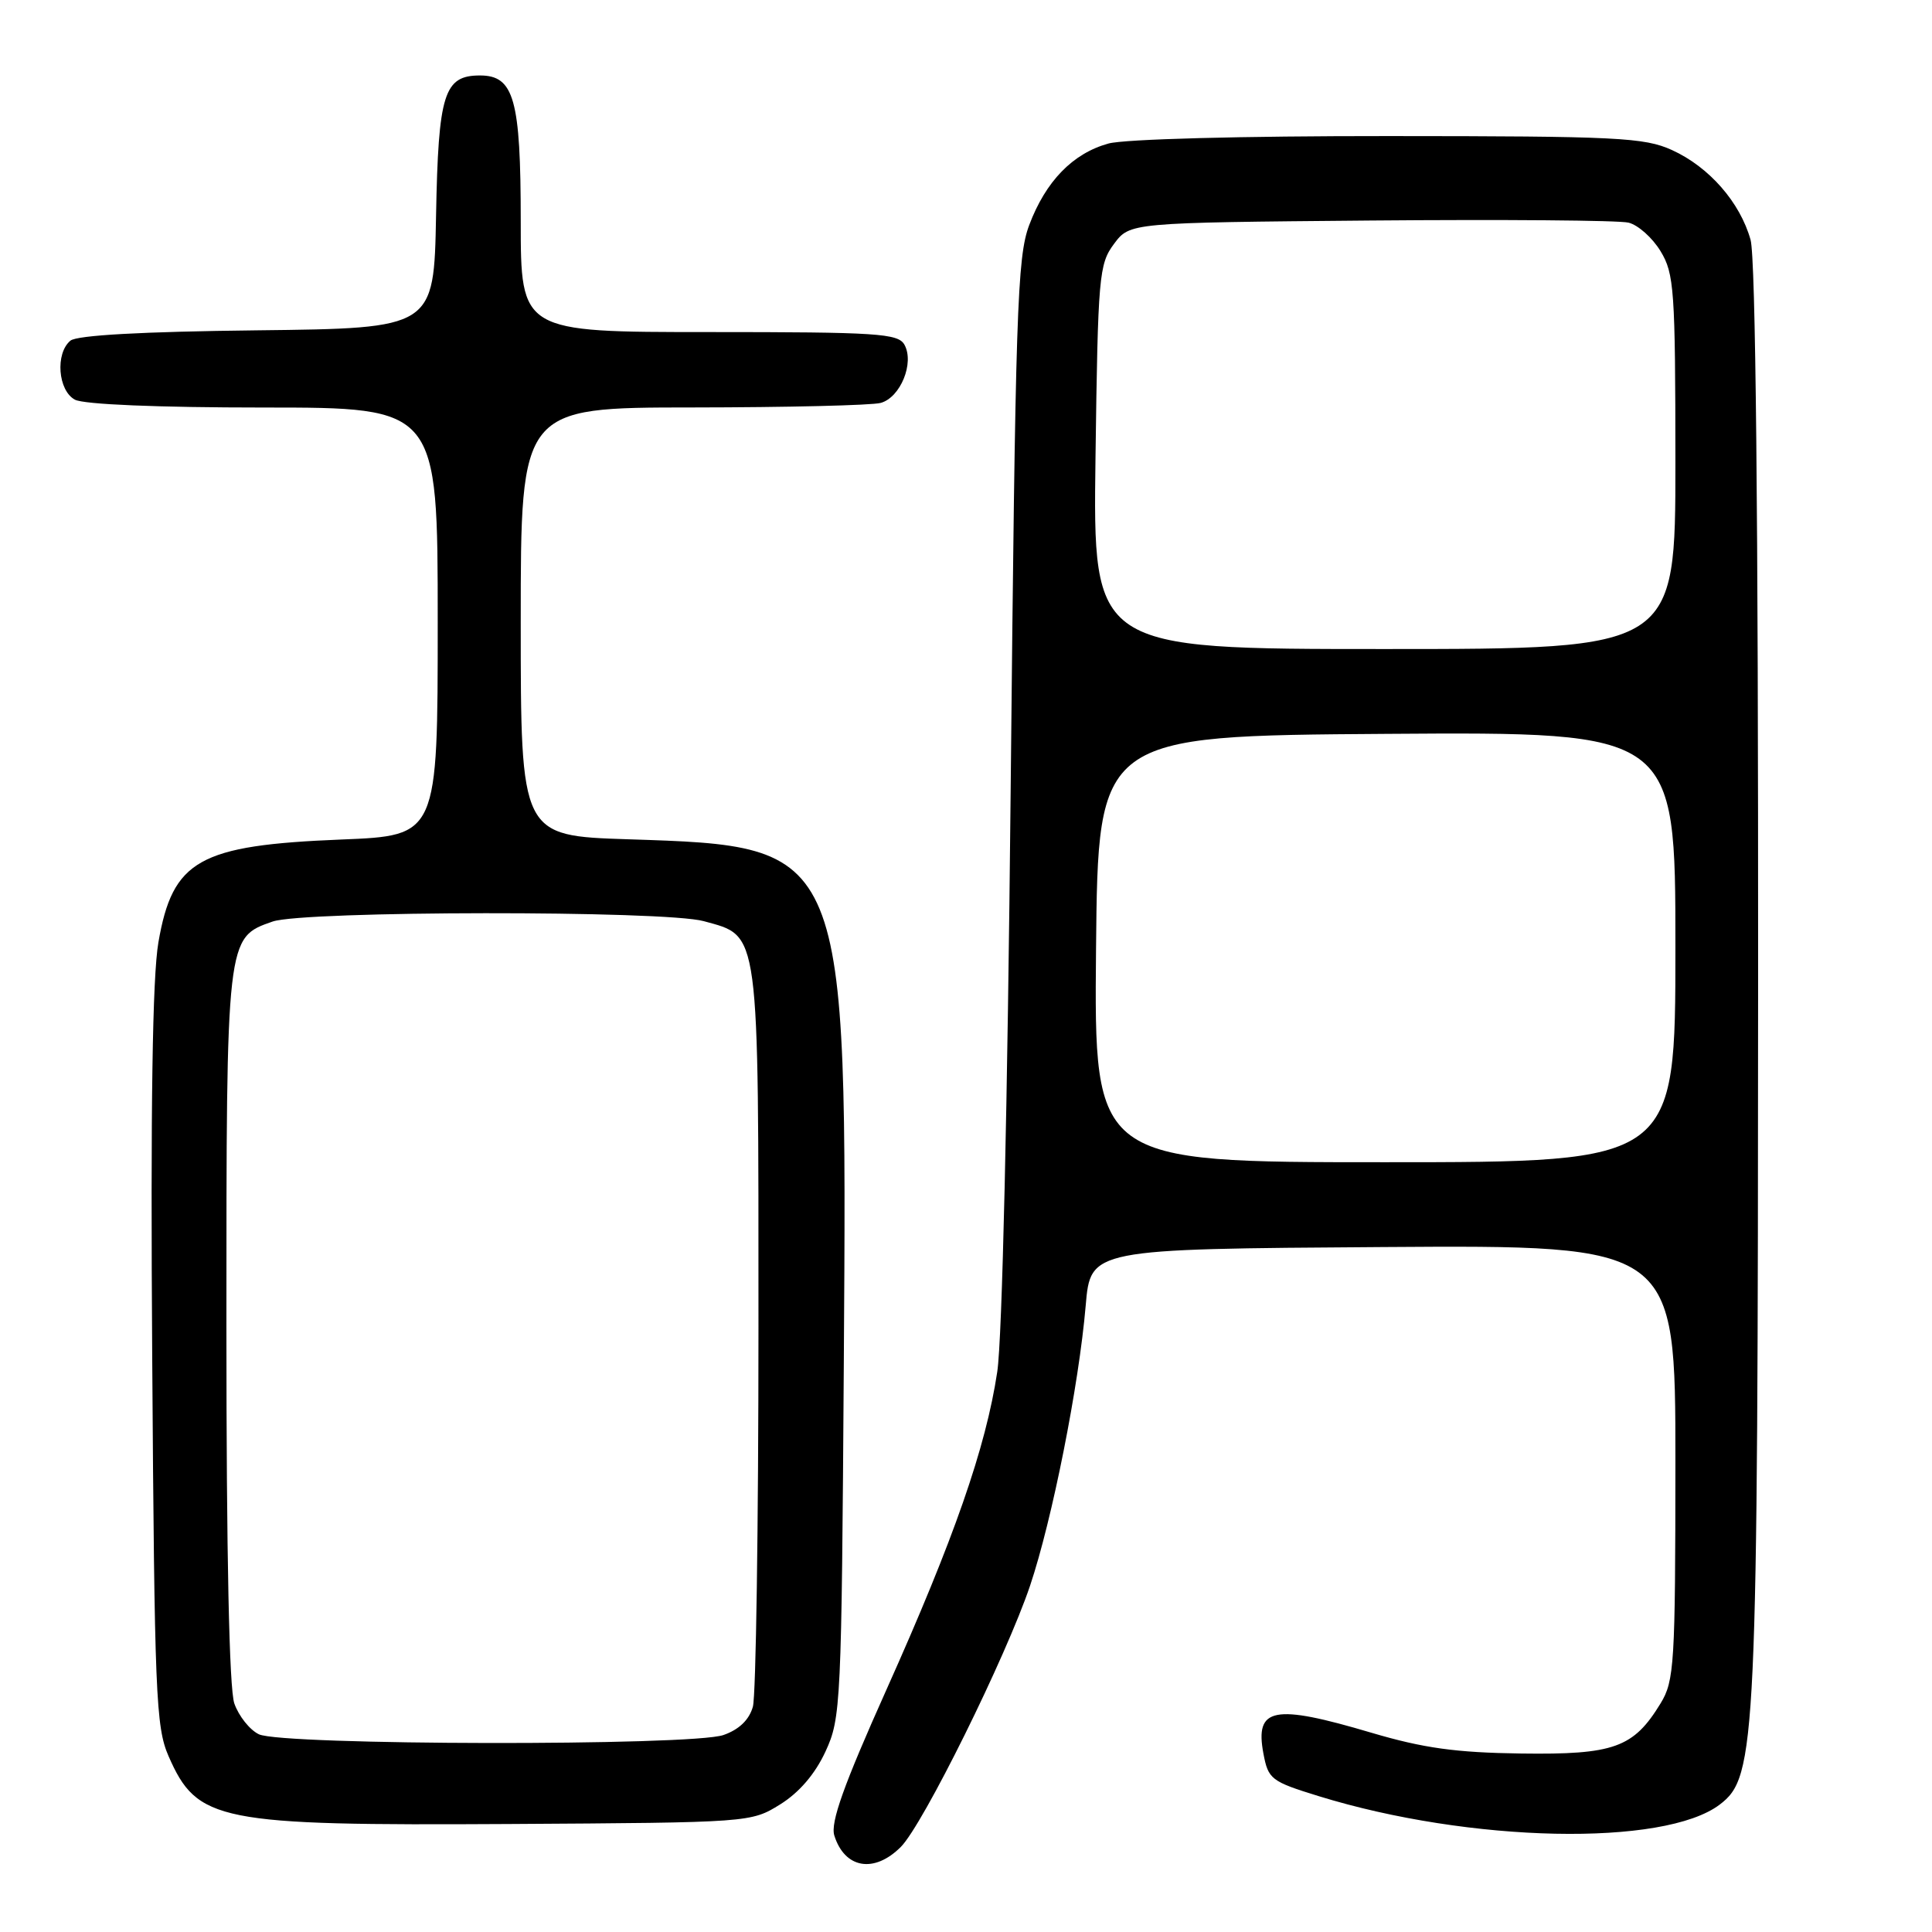 <?xml version="1.0" encoding="UTF-8" standalone="no"?>
<!DOCTYPE svg PUBLIC "-//W3C//DTD SVG 1.1//EN" "http://www.w3.org/Graphics/SVG/1.1/DTD/svg11.dtd" >
<svg xmlns="http://www.w3.org/2000/svg" xmlns:xlink="http://www.w3.org/1999/xlink" version="1.1" viewBox="0 0 256 256">
 <g >
 <path fill="currentColor"
d=" M 119.36 244.73 C 122.31 241.78 133.30 219.56 136.49 210.11 C 139.42 201.39 142.96 183.57 143.86 173.00 C 144.50 165.50 144.50 165.50 183.25 165.24 C 222.00 164.98 222.00 164.98 222.00 193.74 C 221.99 220.48 221.86 222.72 220.04 225.70 C 216.45 231.59 213.87 232.52 201.53 232.35 C 192.89 232.23 188.60 231.63 181.73 229.60 C 168.75 225.75 166.26 226.23 167.41 232.36 C 168.05 235.76 168.42 236.05 174.74 238.00 C 194.76 244.18 220.51 244.72 227.88 239.11 C 232.74 235.41 232.92 231.40 232.96 129.50 C 232.98 67.81 232.63 34.22 231.96 31.78 C 230.57 26.81 226.47 22.12 221.54 19.88 C 217.88 18.22 214.35 18.04 184.00 18.03 C 164.52 18.02 148.98 18.43 146.87 19.02 C 142.14 20.33 138.57 24.01 136.38 29.81 C 134.78 34.06 134.55 41.05 133.92 104.50 C 133.51 146.40 132.80 177.42 132.14 181.78 C 130.63 191.81 126.42 203.90 117.45 223.91 C 111.78 236.56 110.02 241.50 110.55 243.21 C 111.92 247.59 115.82 248.27 119.36 244.73 Z  M 103.38 239.09 C 105.90 237.52 108.00 235.07 109.38 232.09 C 111.43 227.65 111.51 225.96 111.81 180.54 C 112.25 111.87 112.37 112.16 83.25 111.21 C 69.00 110.75 69.00 110.75 69.00 82.37 C 69.00 54.00 69.00 54.00 91.75 53.99 C 104.26 53.98 115.48 53.71 116.69 53.39 C 119.31 52.68 121.19 48.09 119.84 45.67 C 119.00 44.18 116.24 44.00 93.95 44.00 C 69.00 44.00 69.00 44.00 69.00 29.22 C 69.00 13.15 68.11 10.00 63.60 10.00 C 58.83 10.00 58.08 12.40 57.78 28.55 C 57.50 43.50 57.50 43.50 34.08 43.77 C 18.85 43.94 10.19 44.42 9.33 45.14 C 7.30 46.83 7.68 51.76 9.93 52.96 C 11.11 53.59 20.95 54.00 34.93 54.00 C 58.00 54.00 58.00 54.00 58.00 82.37 C 58.00 110.73 58.00 110.73 45.25 111.24 C 26.36 112.00 22.88 113.94 20.99 124.86 C 20.20 129.44 19.94 146.51 20.17 180.00 C 20.47 224.42 20.65 228.85 22.33 232.69 C 26.14 241.38 28.81 241.91 67.50 241.69 C 99.42 241.50 99.51 241.49 103.38 239.09 Z  M 145.23 125.75 C 145.50 97.50 145.50 97.50 183.75 97.24 C 222.00 96.98 222.00 96.98 222.00 125.49 C 222.00 154.00 222.00 154.00 183.48 154.00 C 144.97 154.00 144.97 154.00 145.23 125.75 Z  M 145.16 60.57 C 145.48 36.55 145.62 34.99 147.61 32.32 C 149.71 29.50 149.71 29.50 181.61 29.22 C 199.15 29.07 214.53 29.19 215.78 29.50 C 217.04 29.80 218.95 31.50 220.03 33.28 C 221.84 36.25 221.99 38.41 222.00 61.25 C 222.00 86.00 222.00 86.00 183.41 86.00 C 144.82 86.00 144.82 86.00 145.16 60.57 Z  M 34.30 229.80 C 33.09 229.22 31.63 227.38 31.05 225.72 C 30.37 223.77 30.00 206.06 30.00 175.80 C 30.00 124.08 29.98 124.25 36.12 122.11 C 40.26 120.67 88.10 120.62 93.26 122.06 C 100.71 124.12 100.50 122.55 100.50 175.96 C 100.50 202.11 100.17 224.69 99.76 226.15 C 99.27 227.89 97.93 229.18 95.86 229.90 C 91.65 231.37 37.36 231.28 34.30 229.80 Z "/>
</g>
</svg>
